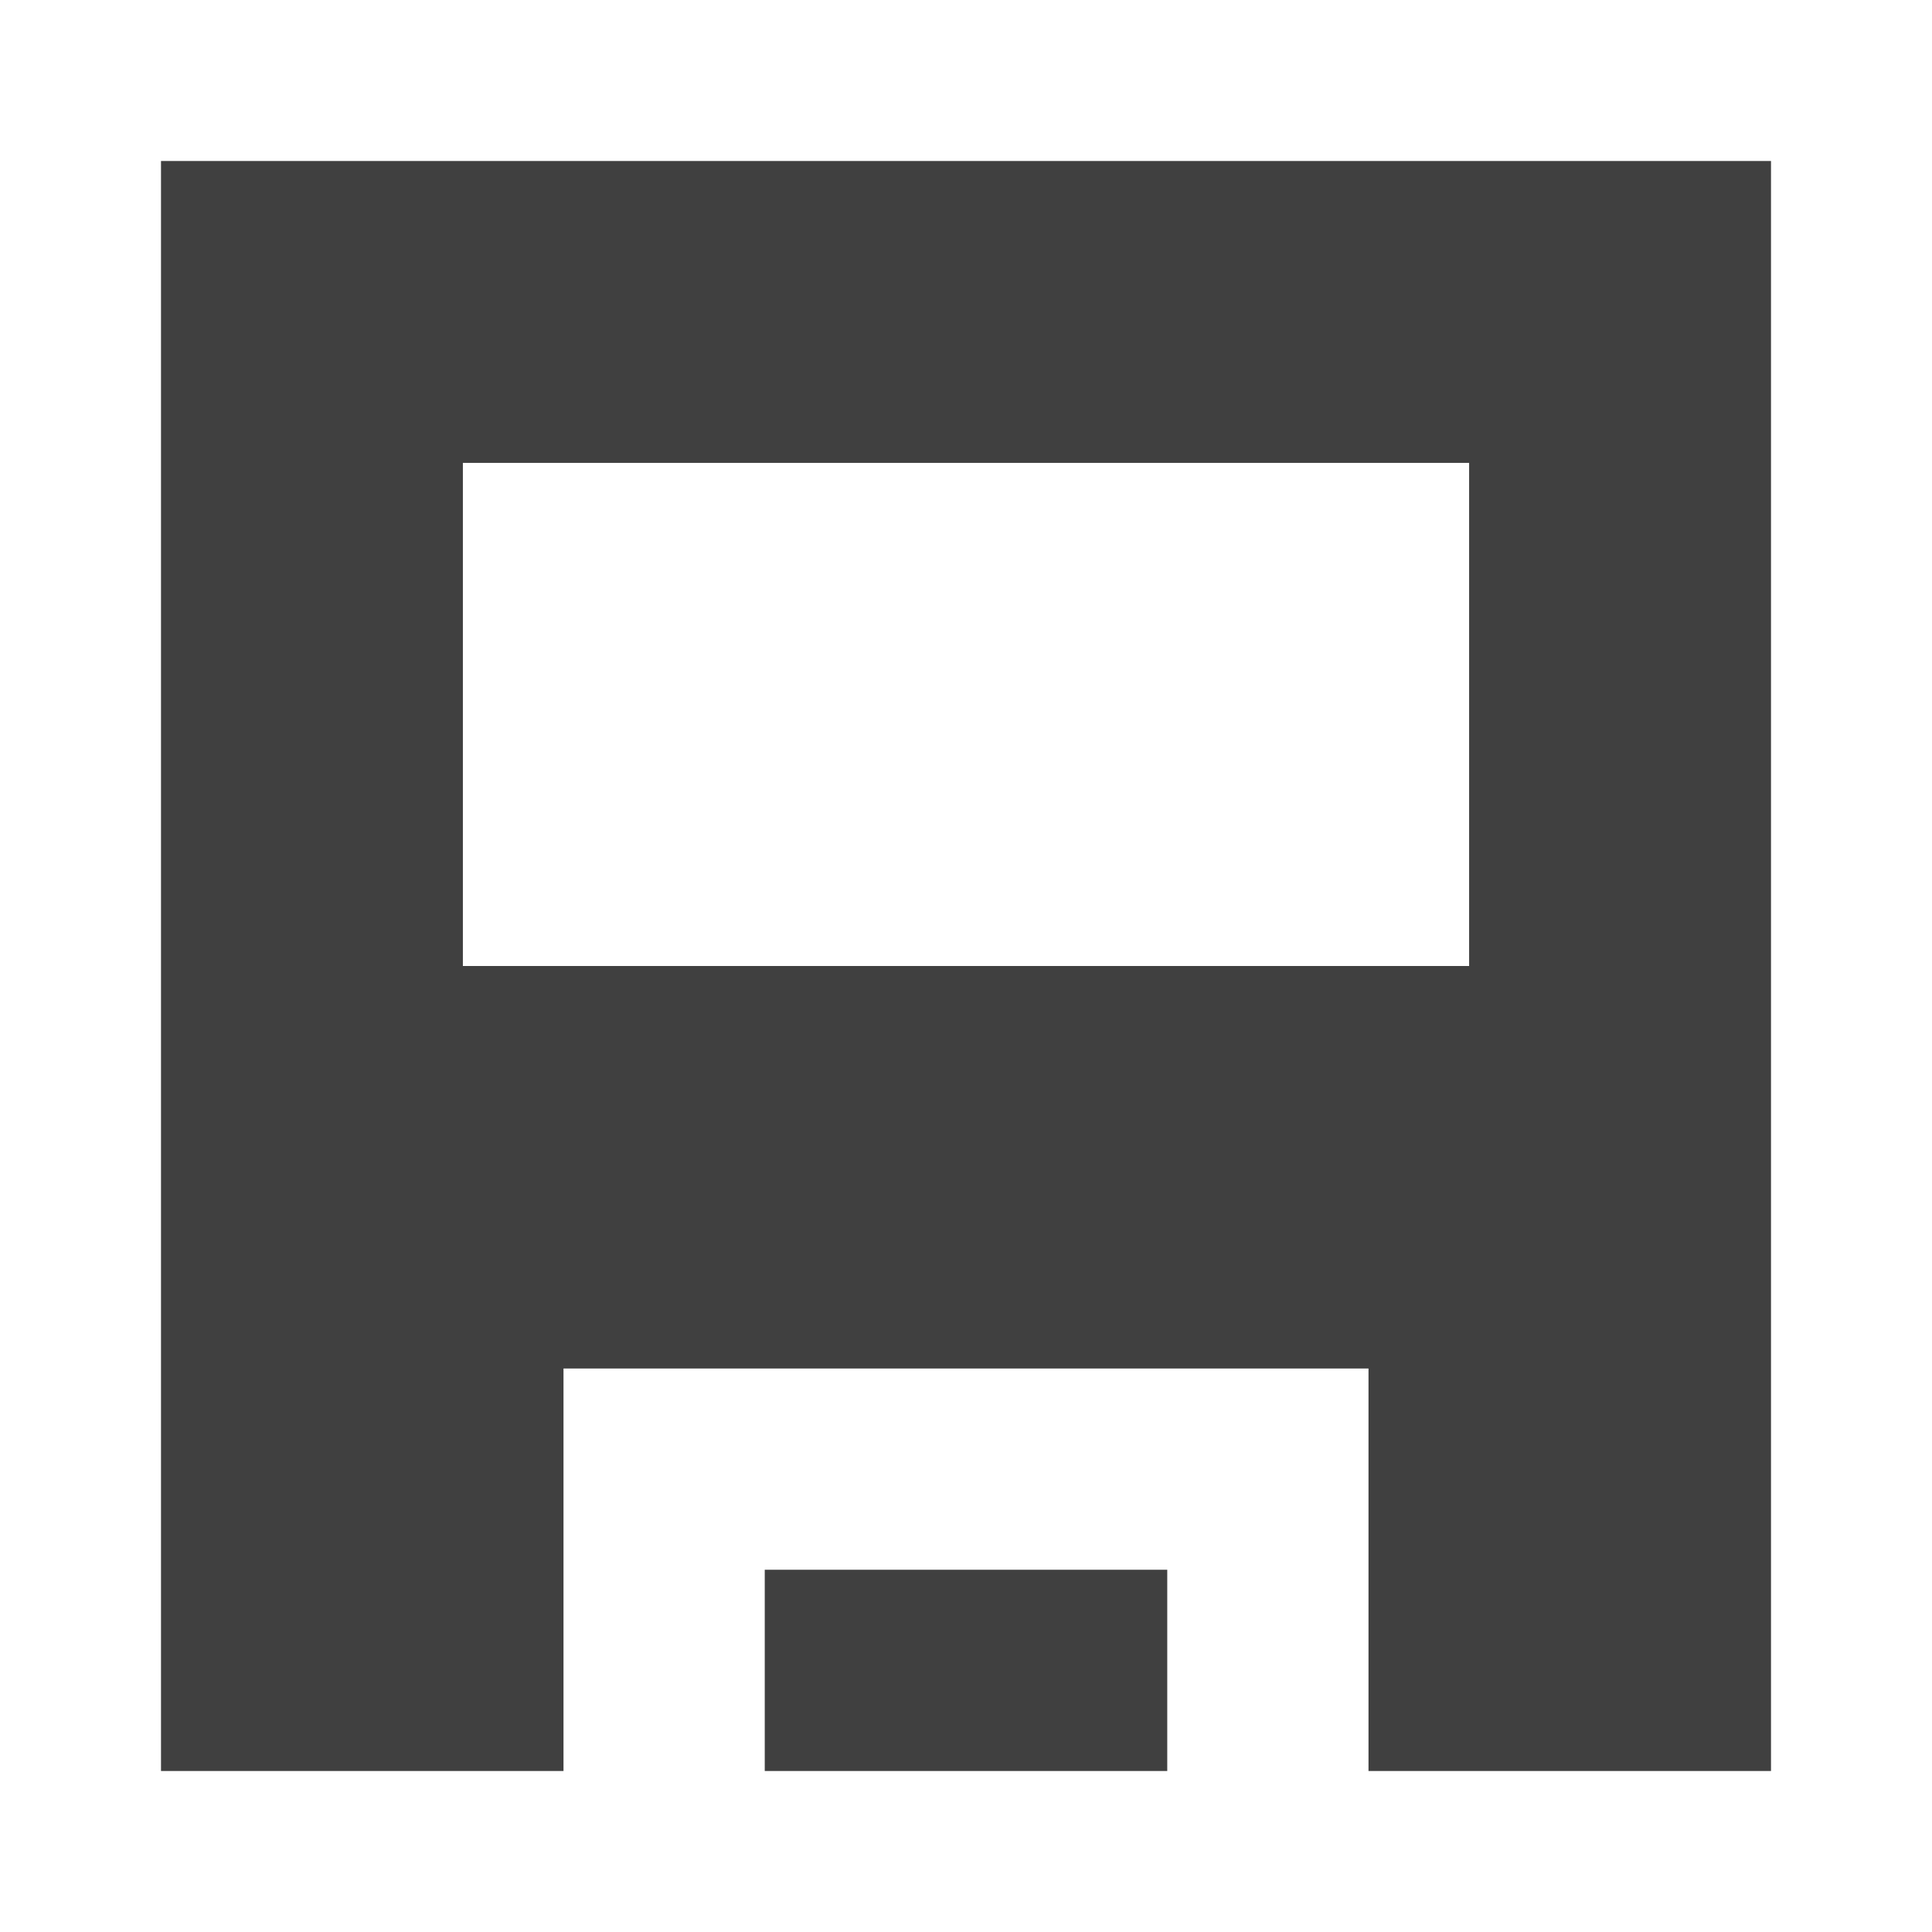 <svg width="24" height="24" viewBox="0 0 24 24" fill="none" xmlns="http://www.w3.org/2000/svg">
    <path fill-rule="evenodd" clip-rule="evenodd" d="M17 22V17H7V22H2V2H22V22H17ZM5.75 5.75V12H18.25V5.75H5.75ZM9.5 19.5H14.5V22H9.5V19.5Z" fill="#404040"/>
</svg>